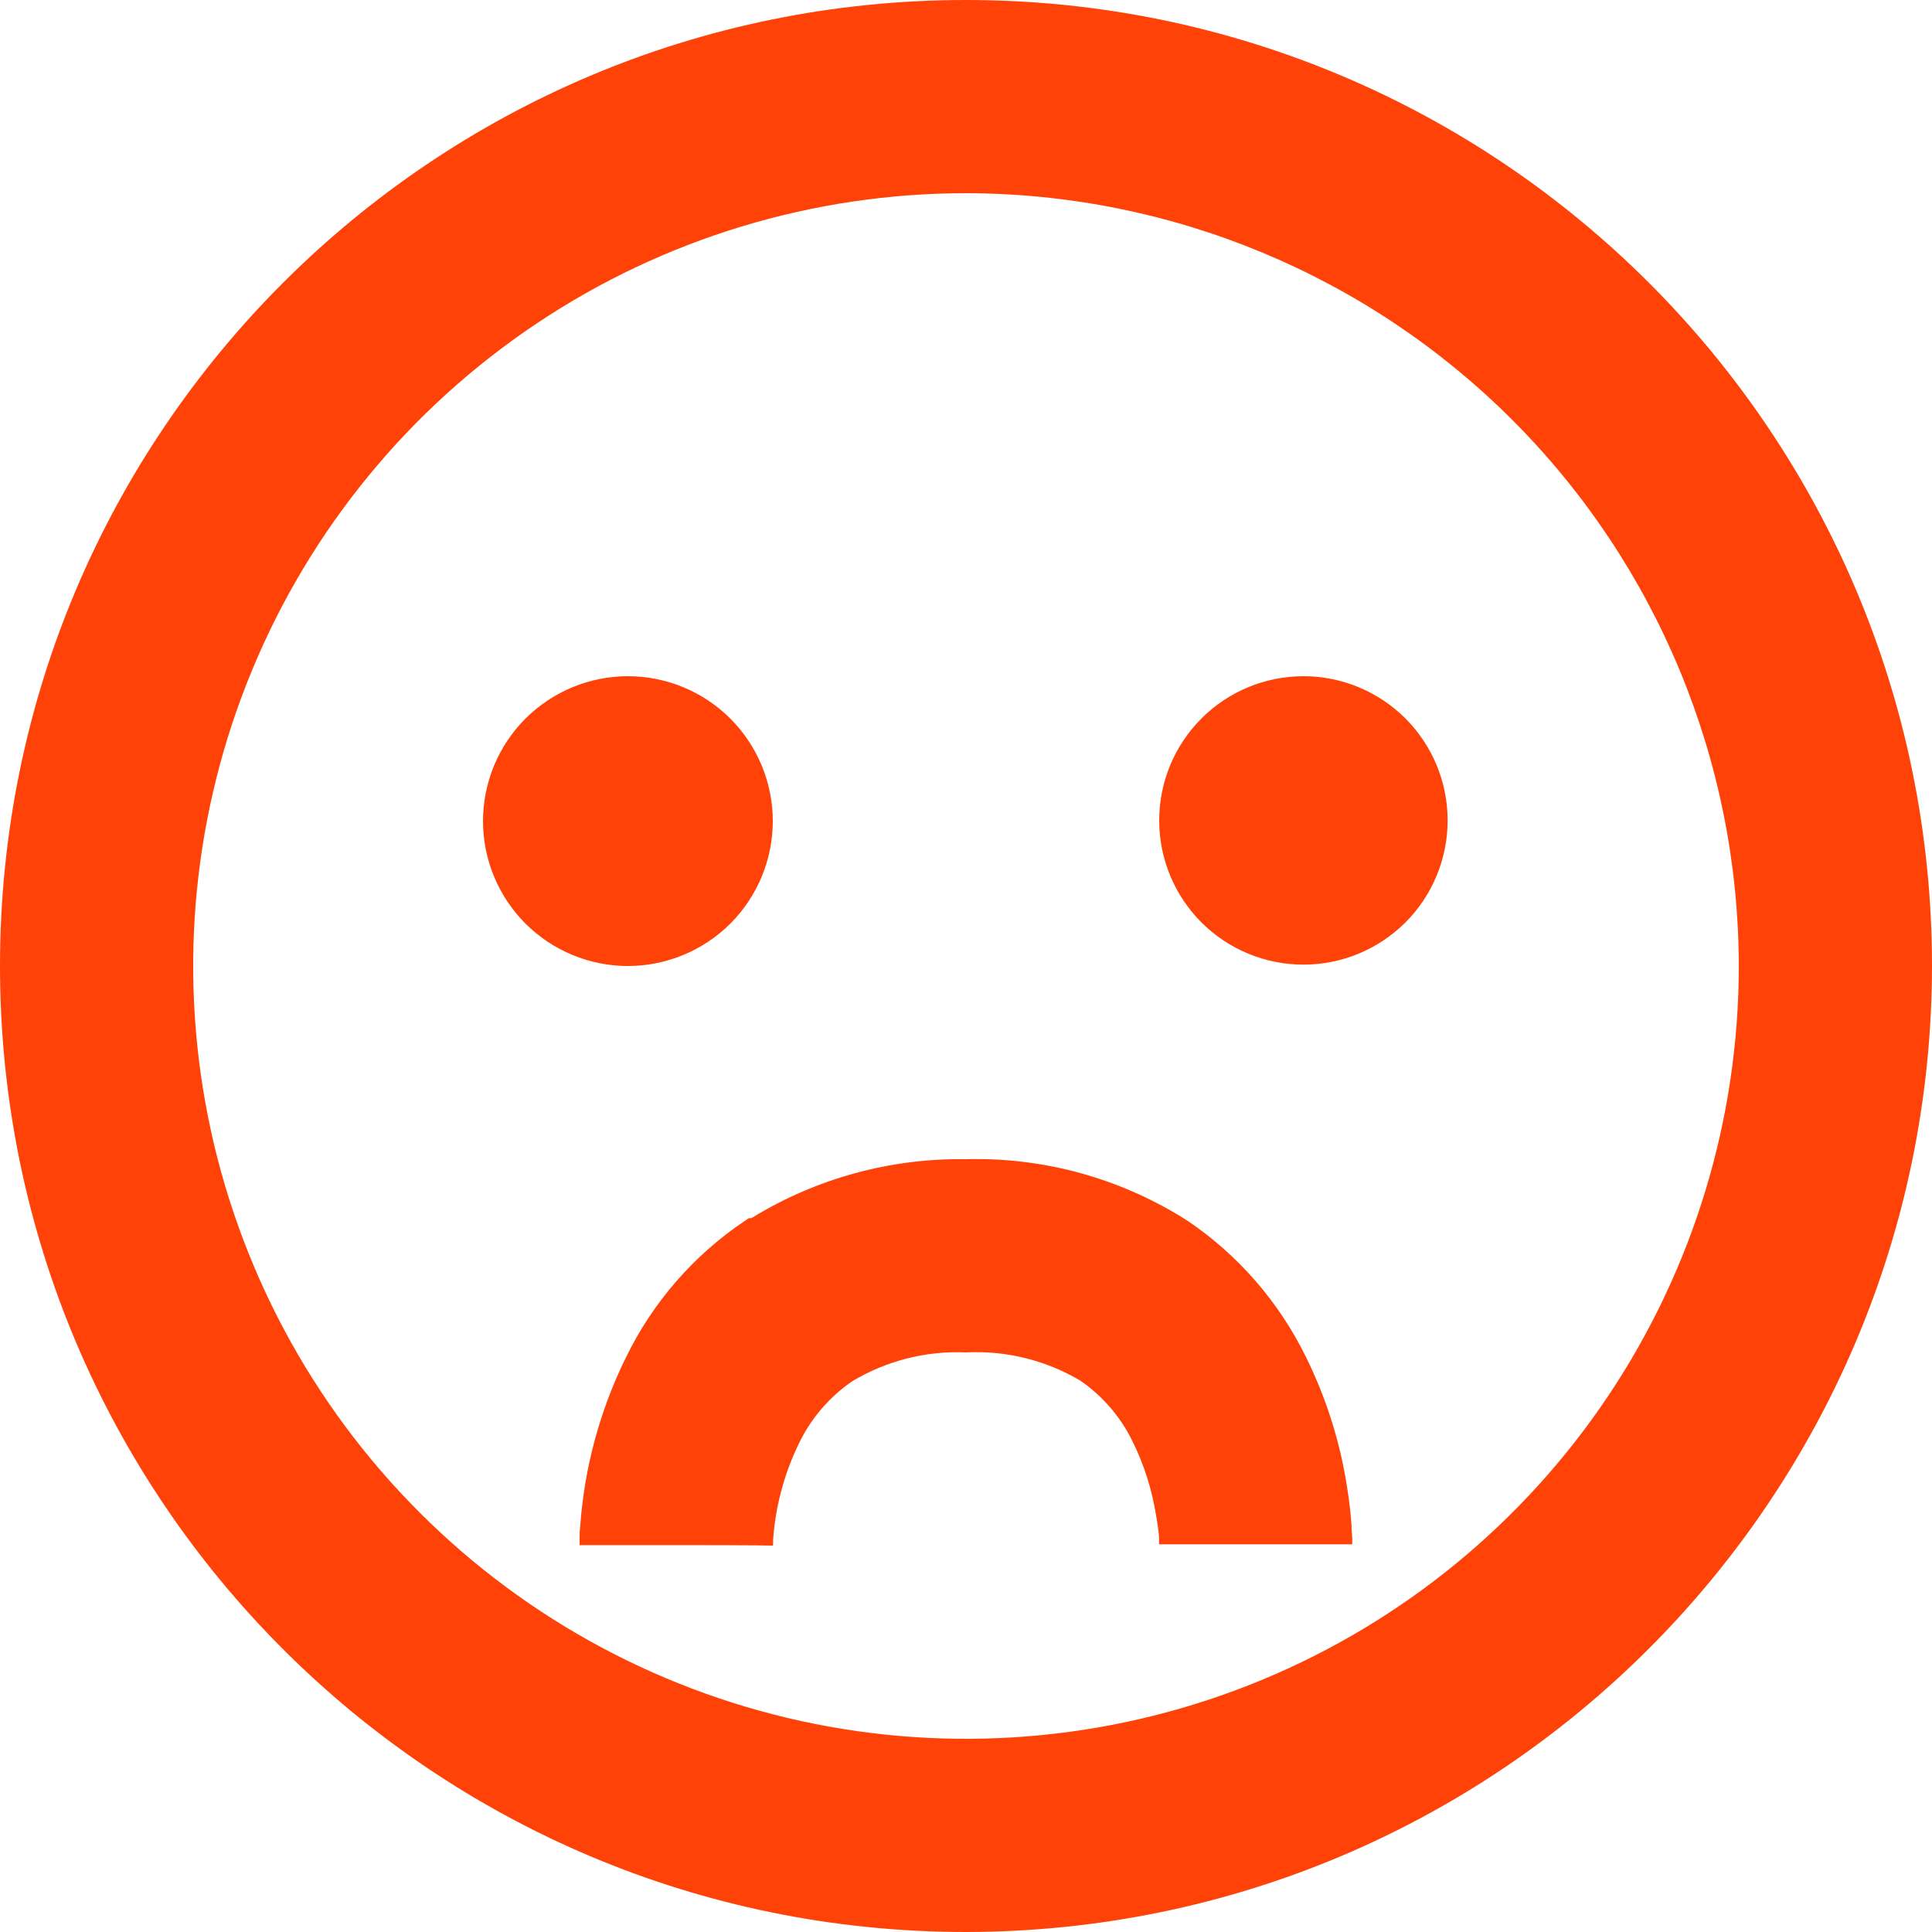 <svg width="24" height="24" viewBox="0 0 24 24" fill="none" xmlns="http://www.w3.org/2000/svg">
<path d="M12 24C5.372 24 0 18.628 0 12C0 5.372 5.372 0 12 0C18.628 0 24 5.372 24 12C23.993 18.624 18.624 23.993 12 24ZM12 2.4C10.101 2.4 8.245 2.963 6.667 4.018C5.088 5.073 3.857 6.572 3.131 8.326C2.404 10.08 2.214 12.011 2.584 13.873C2.955 15.735 3.869 17.446 5.212 18.788C6.554 20.131 8.265 21.045 10.127 21.416C11.989 21.786 13.92 21.596 15.674 20.869C17.428 20.143 18.927 18.912 19.982 17.334C21.037 15.755 21.6 13.899 21.6 12C21.597 9.455 20.585 7.015 18.785 5.215C16.985 3.415 14.545 2.403 12 2.4V2.4ZM9.6 19.2C9.583 19.2 9.432 19.194 8.4 19.194H7.2V19.115C7.2 19.075 7.2 19.021 7.208 18.955C7.26 18.228 7.453 17.518 7.775 16.864C8.108 16.178 8.618 15.592 9.251 15.167L9.268 15.156L9.287 15.142L9.305 15.132H9.335L9.348 15.124C10.146 14.636 11.065 14.386 12 14.4C12.972 14.374 13.928 14.64 14.748 15.162C15.38 15.588 15.889 16.174 16.224 16.859C16.469 17.356 16.639 17.885 16.727 18.432C16.765 18.658 16.782 18.839 16.789 18.95C16.789 19.003 16.796 19.056 16.798 19.11V19.184H14.398V19.114C14.398 19.048 14.382 18.946 14.36 18.818C14.31 18.507 14.215 18.205 14.077 17.922C13.929 17.61 13.7 17.343 13.416 17.148C12.988 16.896 12.496 16.775 12 16.8C11.503 16.778 11.01 16.904 10.584 17.16C10.3 17.356 10.072 17.623 9.923 17.934C9.742 18.307 9.633 18.712 9.604 19.126V19.195H9.6V19.2ZM7.8 12C7.323 12 6.865 11.81 6.527 11.473C6.19 11.135 6 10.677 6 10.2C6 9.723 6.19 9.265 6.527 8.927C6.865 8.59 7.323 8.4 7.8 8.4C8.277 8.4 8.735 8.59 9.073 8.927C9.41 9.265 9.6 9.723 9.6 10.2C9.6 10.677 9.41 11.135 9.073 11.473C8.735 11.81 8.277 12 7.8 12ZM16.192 11.983C15.716 11.983 15.261 11.794 14.925 11.459C14.589 11.123 14.4 10.667 14.4 10.192C14.4 9.716 14.589 9.261 14.925 8.925C15.261 8.589 15.716 8.4 16.192 8.4C16.667 8.4 17.122 8.589 17.459 8.925C17.794 9.261 17.983 9.716 17.983 10.192C17.983 10.667 17.794 11.123 17.459 11.459C17.122 11.794 16.667 11.983 16.192 11.983Z" fill="#FF4208"/>
</svg>
